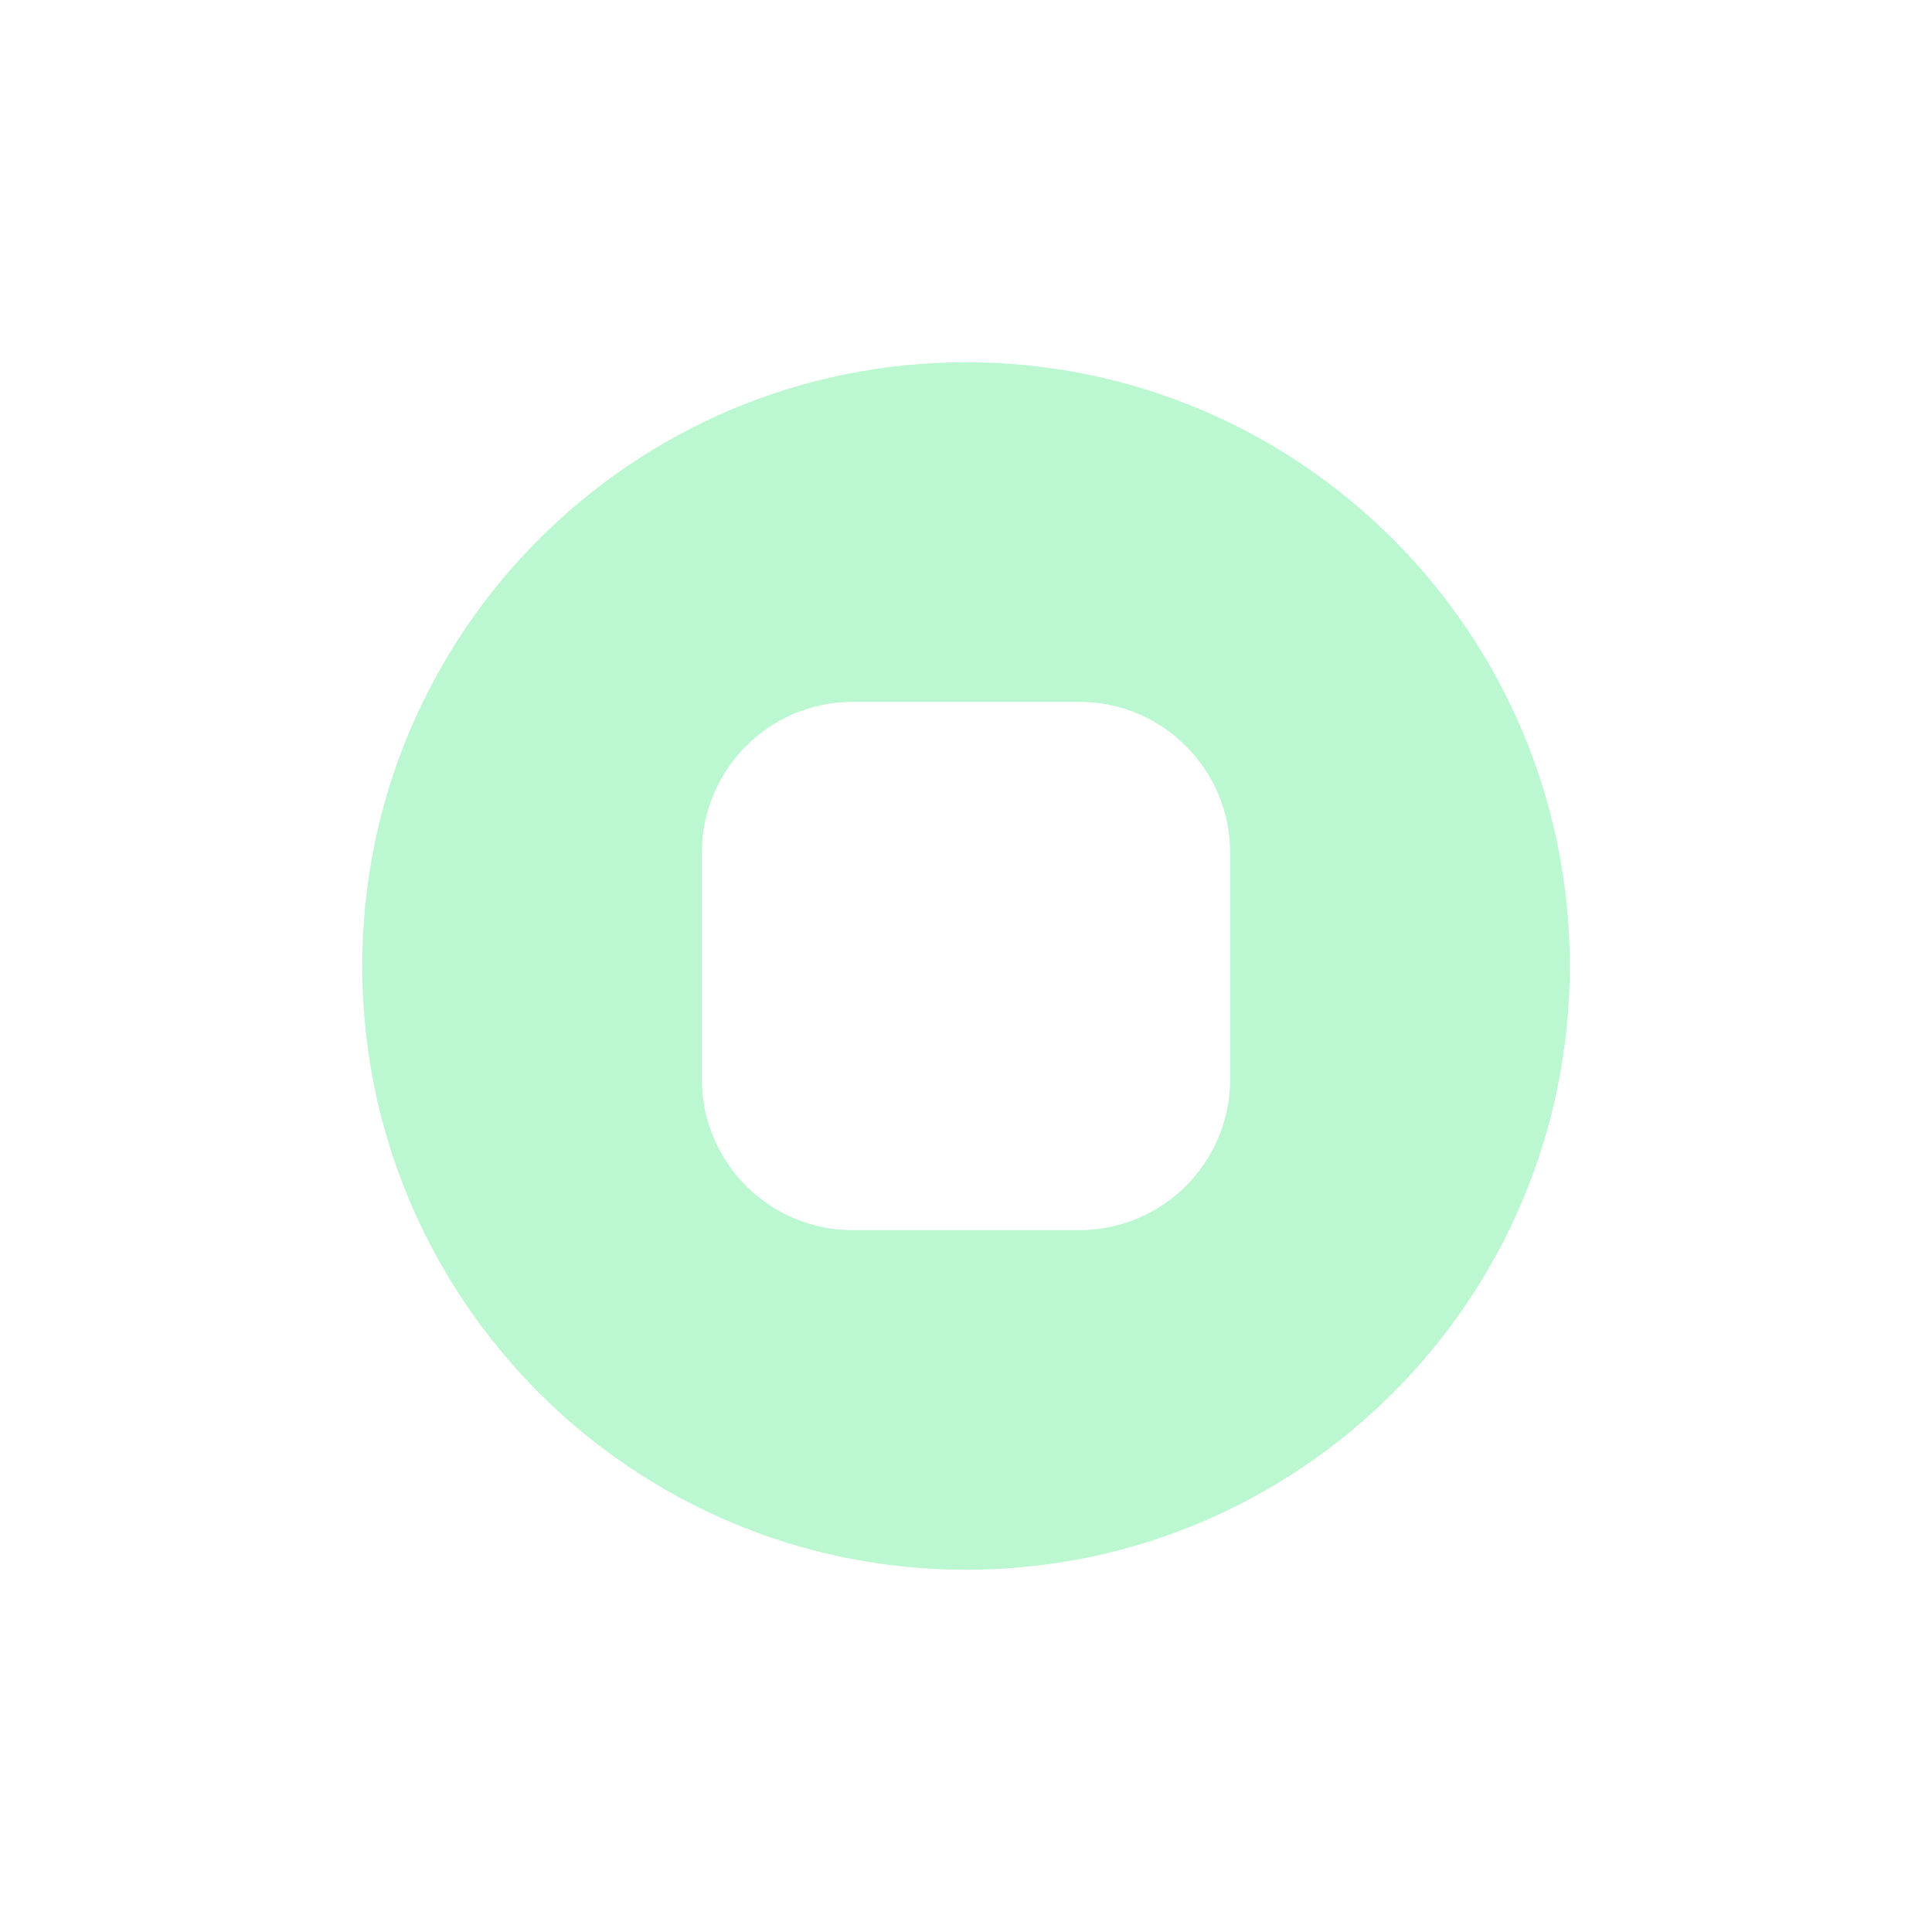 <svg width="512" height="512" viewBox="0 0 512 512" fill="none" xmlns="http://www.w3.org/2000/svg">
<path fill-rule="evenodd" clip-rule="evenodd" d="M256 416C344.366 416 416 344.366 416 256C416 167.634 344.366 96 256 96C167.634 96 96 167.634 96 256C96 344.366 167.634 416 256 416ZM226 186C203.909 186 186 203.909 186 226V286C186 308.091 203.909 326 226 326H286C308.091 326 326 308.091 326 286V226C326 203.909 308.091 186 286 186H226Z" fill="#BBF7D0"/>
</svg>
